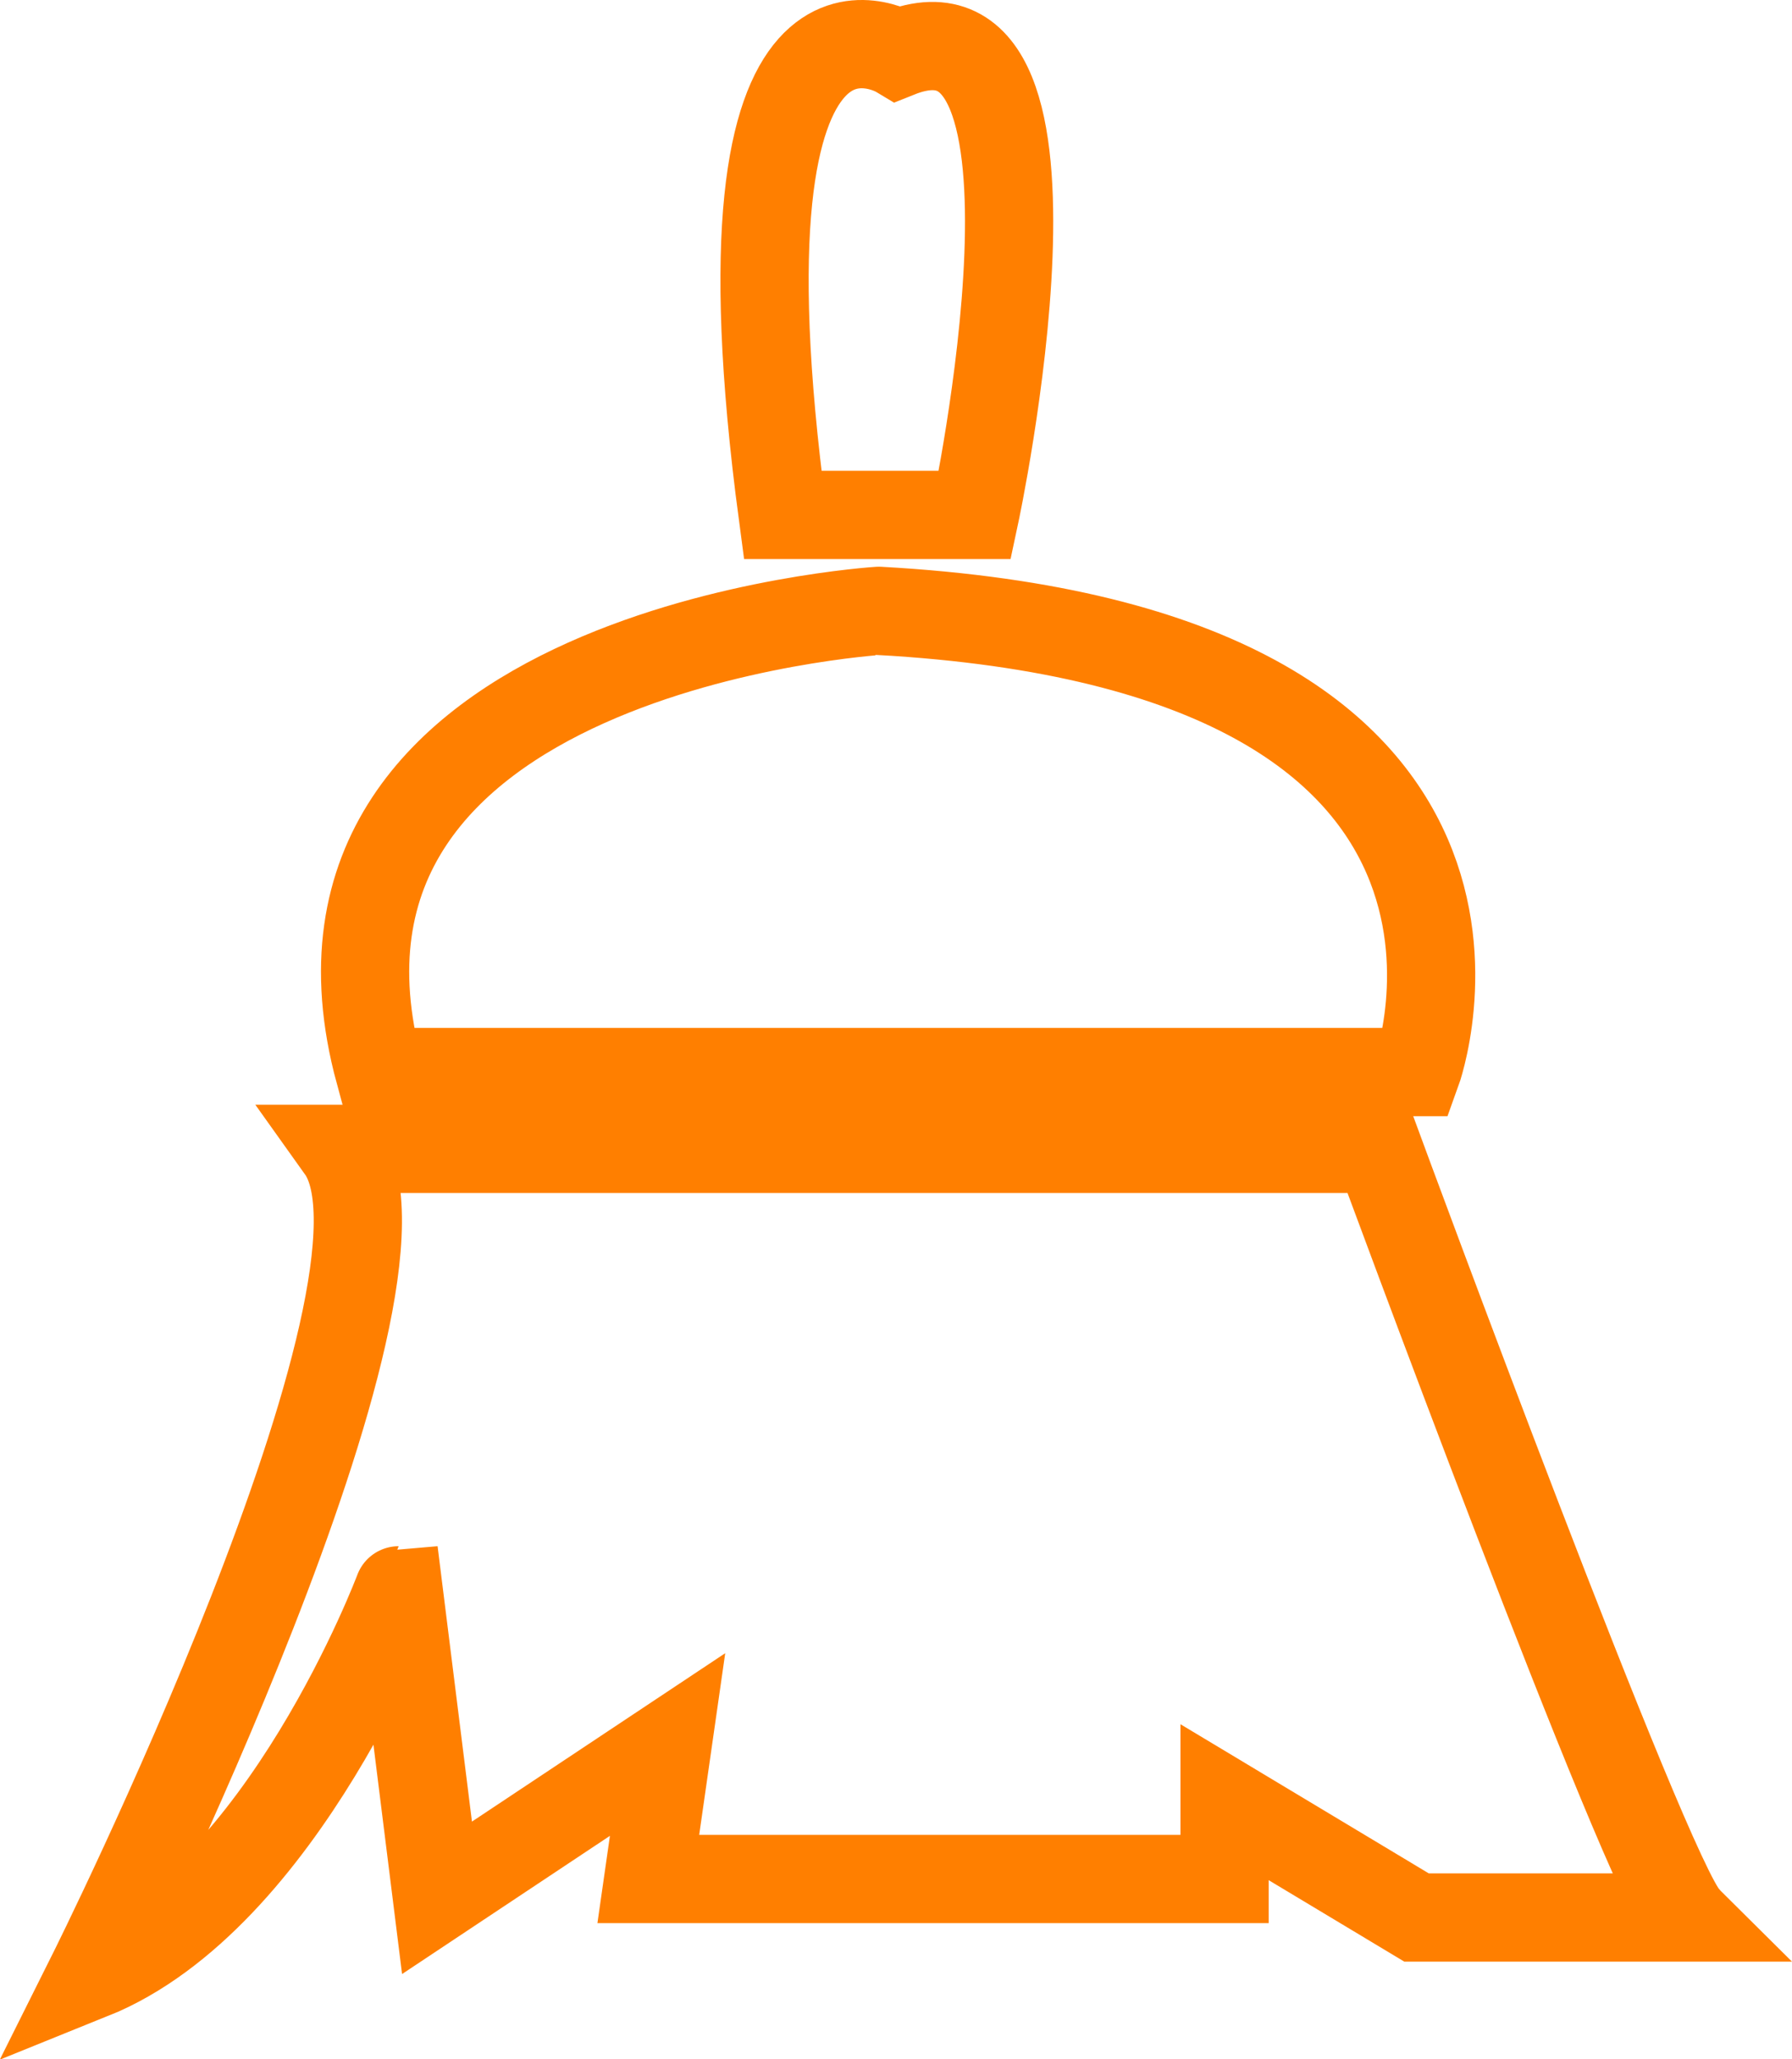 <svg id="Camada_1" data-name="Camada 1" xmlns="http://www.w3.org/2000/svg" viewBox="0 0 121.87 139.97"><defs><style>.cls-1{fill:none;stroke:#ff7f00;stroke-miterlimit:10;stroke-width:6px;}</style></defs><title>item2</title><path class="cls-1" d="M23.19,78.09H93.73s18.29,49.64,20.9,52.25H96.34L83.28,122.5v5.22H44.09l1.31-9.14L29.72,129l-2.61-20.9S19.27,129,6.21,134.26C6.21,134.26,29.72,87.24,23.19,78.09Z"/><path class="cls-1" d="M25.8,72.87H96.34s10.45-28.74-36.57-31.35C59.77,41.52,18,44.13,25.8,72.87Z"/><path class="cls-1" d="M53.23,35H66.3S74.13-1.58,61.07,3.64C61.07,3.64,48-4.2,53.23,35Z"/></svg>